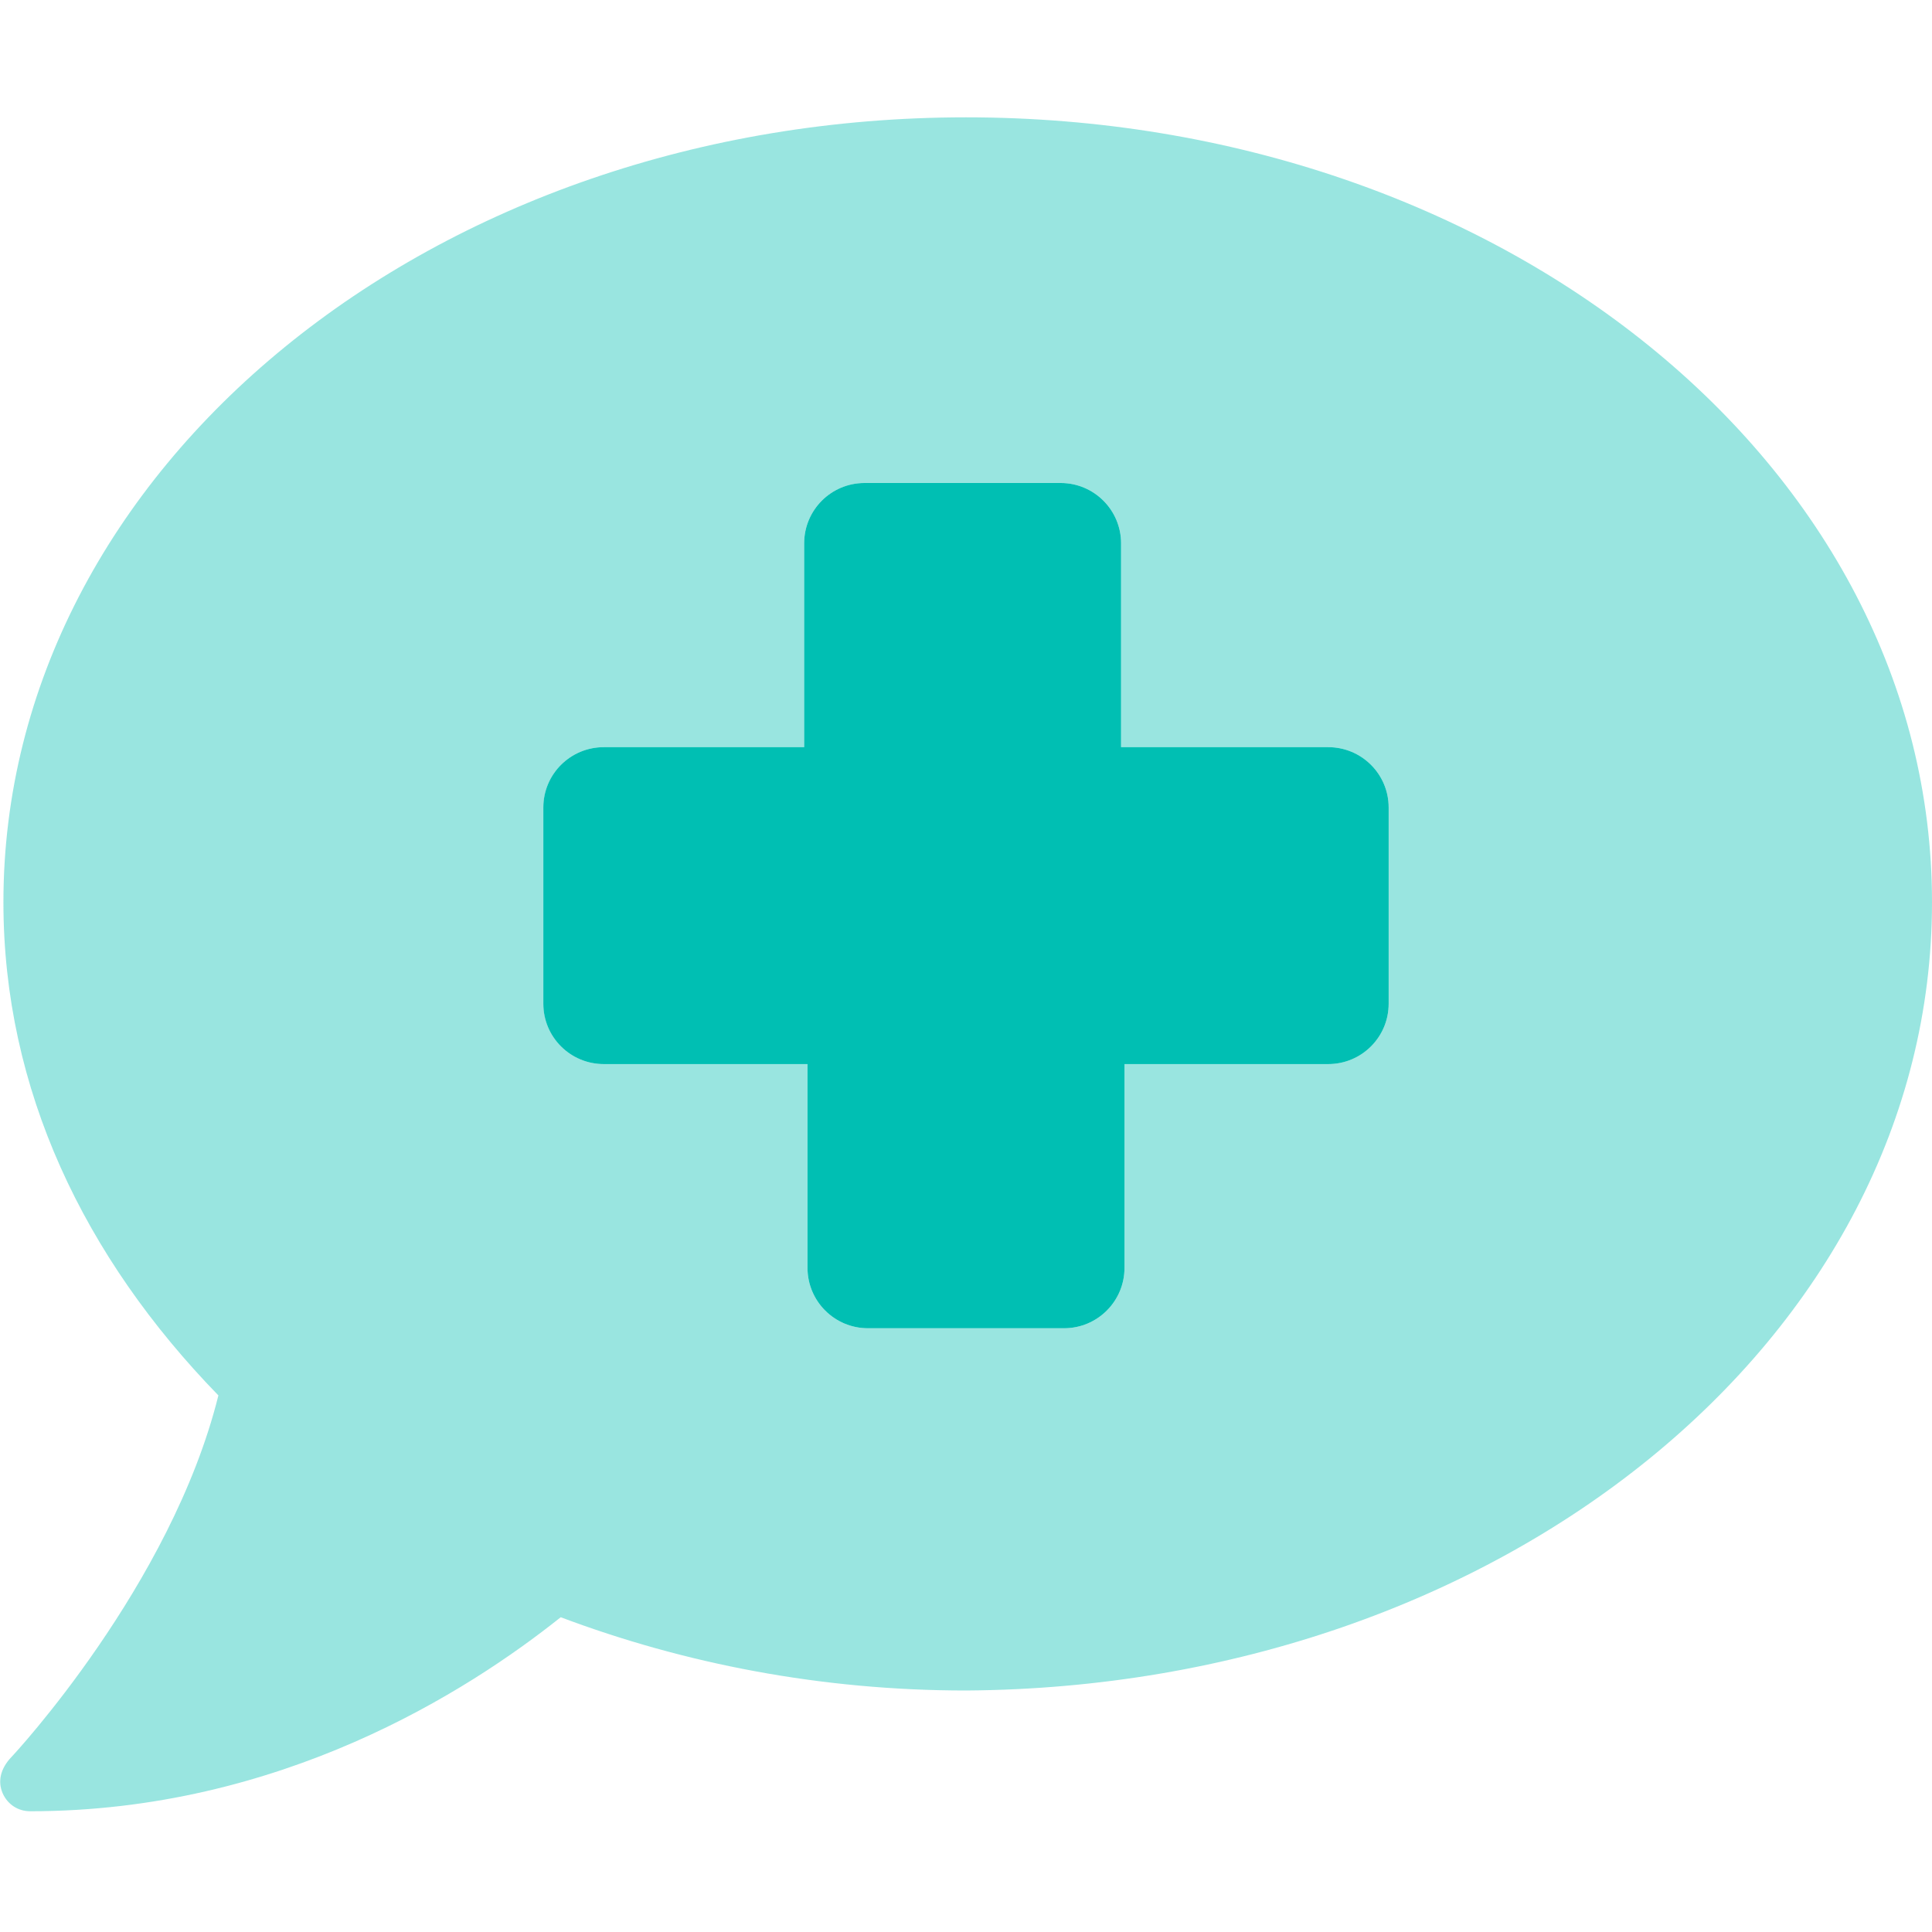 <svg width="26" height="26" viewBox="0 0 26 26" fill="none" xmlns="http://www.w3.org/2000/svg">
<path d="M18.688 13.508C18.688 13.957 18.324 14.32 17.875 14.32H15.133V17.062C15.133 17.511 14.769 17.875 14.32 17.875H11.68C11.231 17.875 10.867 17.511 10.867 17.062V14.32H8.125C7.676 14.32 7.312 13.957 7.312 13.508V10.867C7.312 10.418 7.676 10.055 8.125 10.055H10.822V7.312C10.822 6.864 11.185 6.5 11.634 6.5H14.275C14.723 6.5 15.087 6.864 15.087 7.312V10.055H17.875C18.324 10.055 18.688 10.418 18.688 10.867V13.508Z" fill="#00BFB3"/>
<path opacity="0.4" d="M13 1.579C5.82 1.579 0.046 6.307 0.046 12.142C0.046 14.66 1.131 16.92 2.939 18.779C2.304 21.338 0.181 23.618 0.155 23.644C9.56655e-06 23.806 -0.03 23.979 0.035 24.131C0.102 24.284 0.244 24.375 0.406 24.375C3.774 24.375 6.297 22.76 7.546 21.764C9.208 22.389 11.05 22.75 13 22.75C20.18 22.704 26 18.022 26 12.142C26 6.261 20.18 1.579 13 1.579ZM18.688 13.508C18.688 13.957 18.324 14.32 17.875 14.32H15.133V17.062C15.133 17.511 14.769 17.875 14.32 17.875H11.68C11.231 17.875 10.867 17.511 10.867 17.062V14.32H8.125C7.676 14.32 7.313 13.957 7.313 13.508V10.867C7.313 10.418 7.676 10.055 8.125 10.055H10.822V7.312C10.822 6.864 11.185 6.5 11.634 6.5H14.275C14.723 6.5 15.087 6.864 15.087 7.312V10.055H17.875C18.324 10.055 18.688 10.418 18.688 10.867V13.508Z" fill="#00BFB3"/>
</svg>

